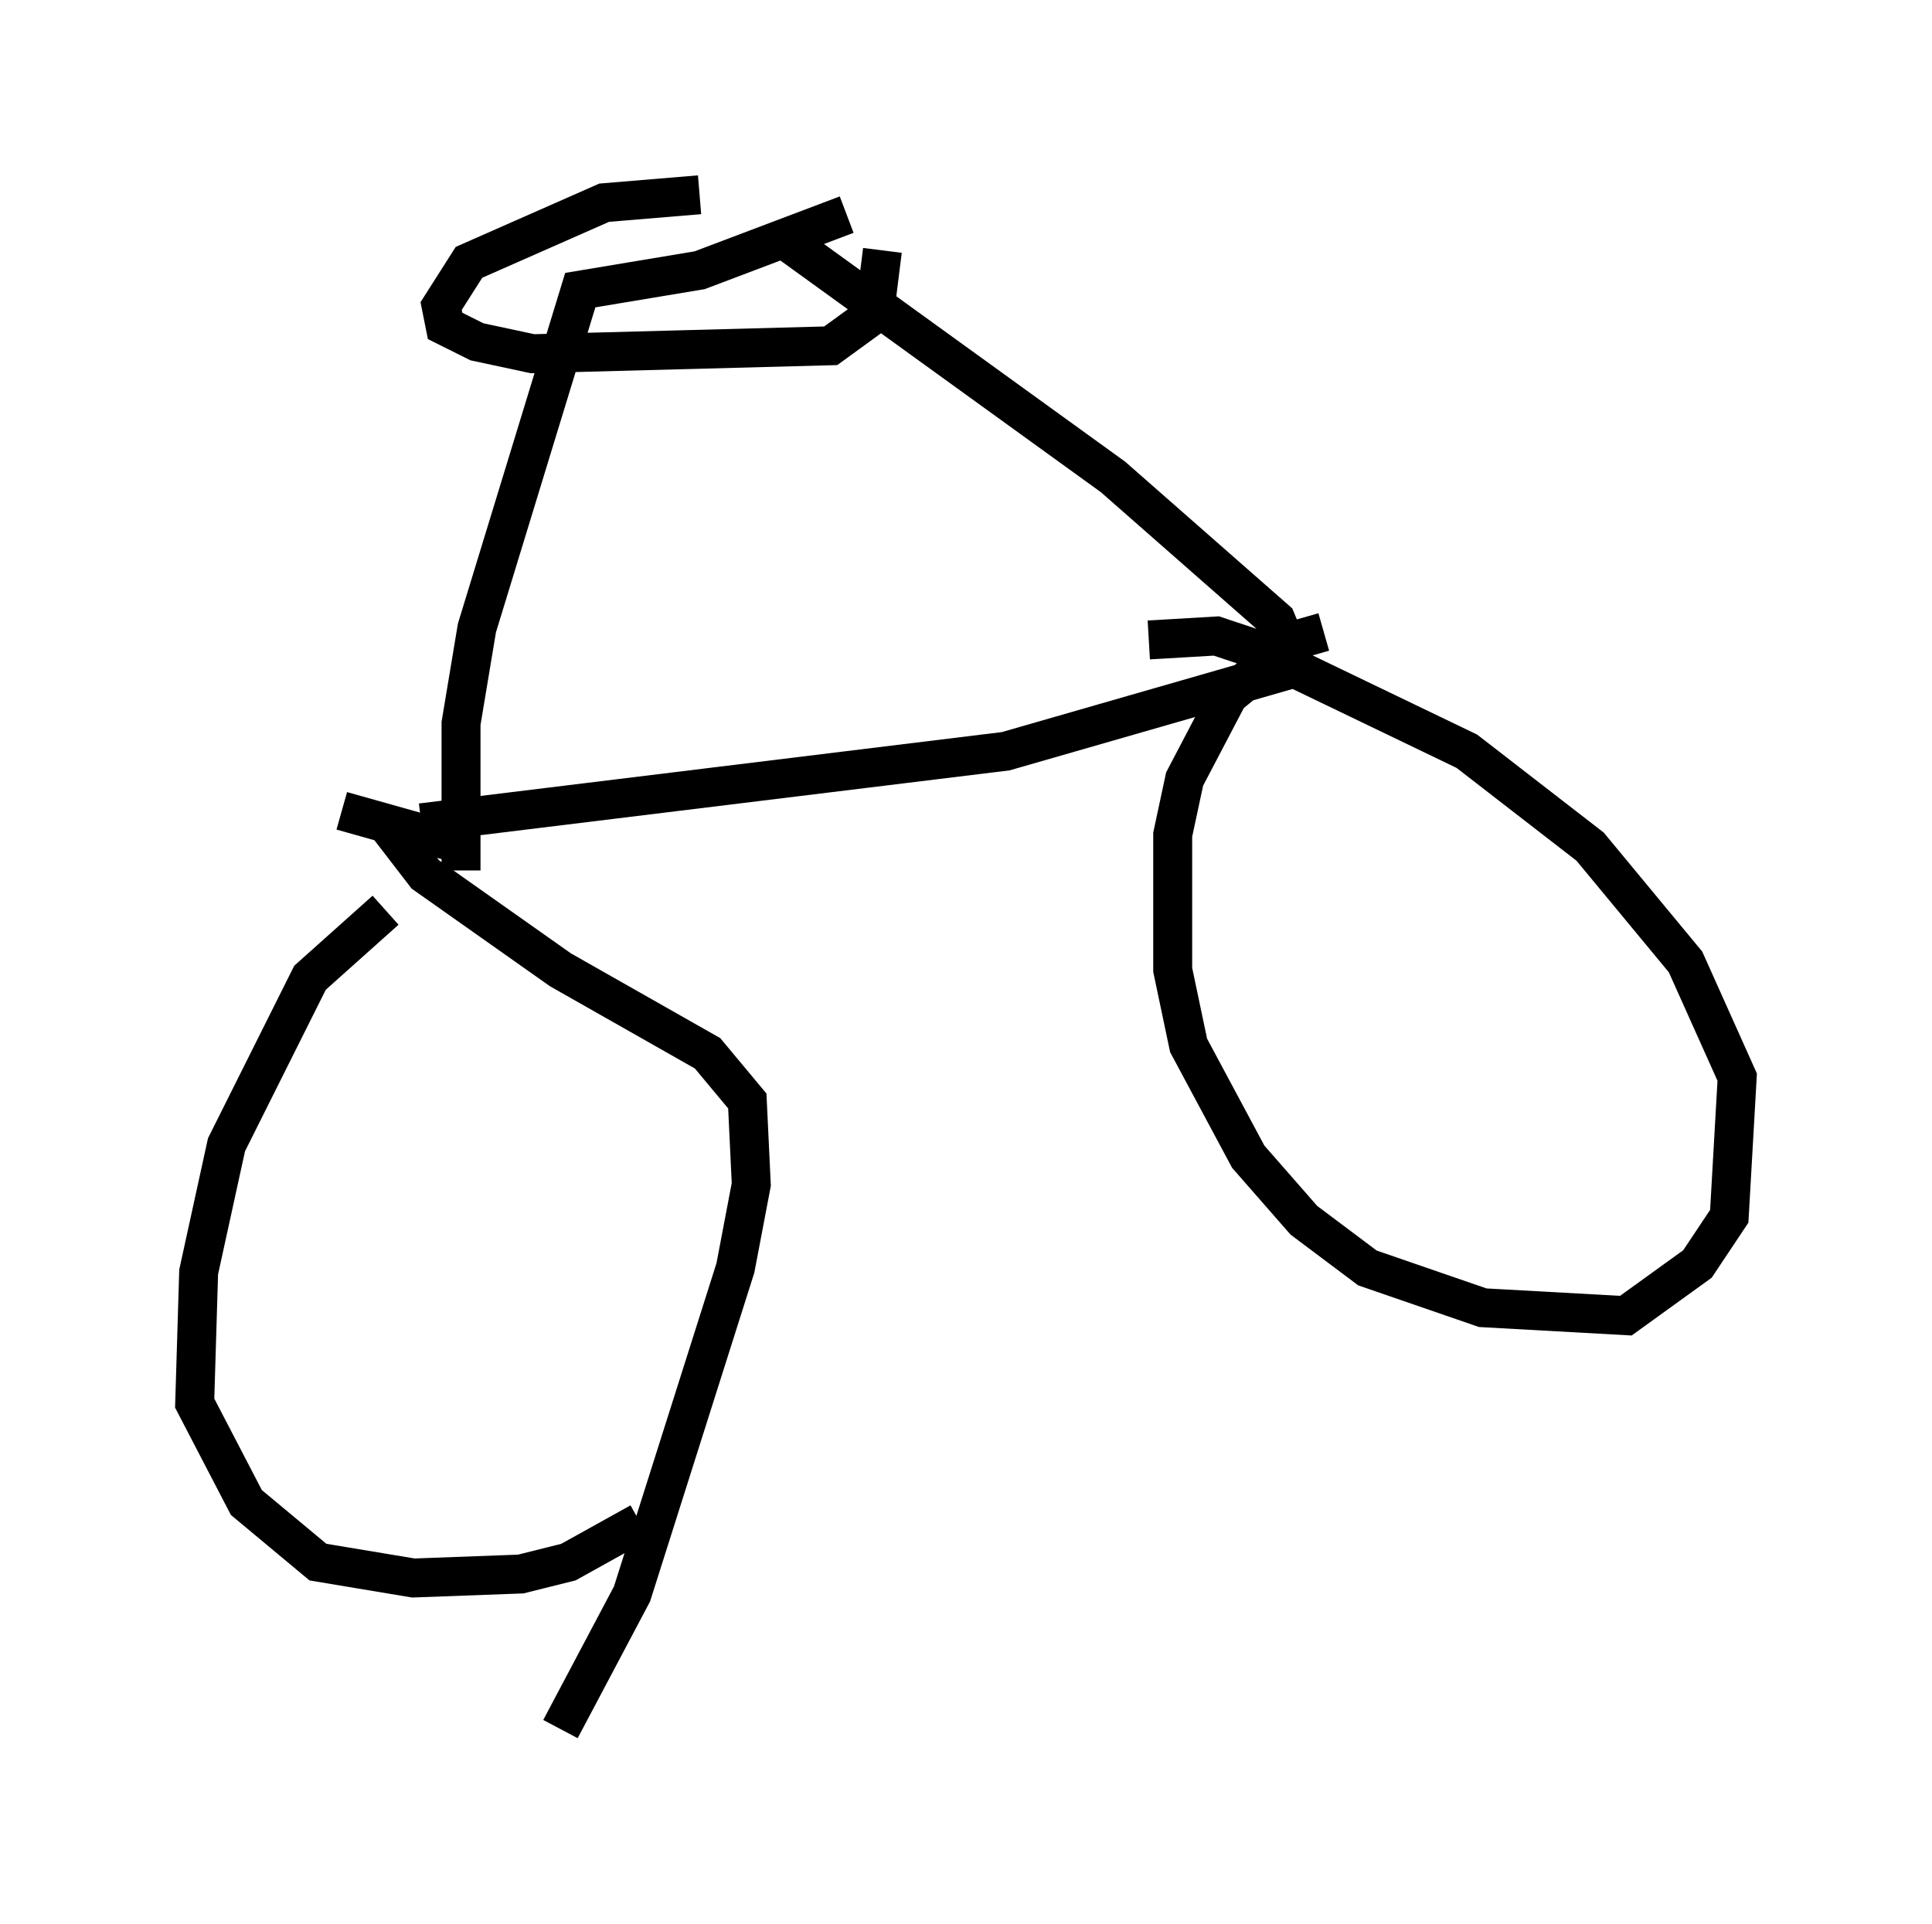 <?xml version="1.0" encoding="utf-8" ?>
<svg baseProfile="full" height="49.405" version="1.1" width="49.609" xmlns="http://www.w3.org/2000/svg" xmlns:ev="http://www.w3.org/2001/xml-events" xmlns:xlink="http://www.w3.org/1999/xlink"><defs /><rect fill="white" height="49.405" width="49.609" x="0" y="0" /><path d="M10.513, 23.273 m-0.613, 0.102 l-1.94, 1.735 -2.144, 4.288 l-0.715, 3.267 -0.102, 3.369 l1.327, 2.552 1.838, 1.531 l2.45, 0.408 2.756, -0.102 l1.225, -0.306 1.838, -1.021 m-4.39, -17.354 l-3.267, -0.919 m1.123, 0.306 l1.021, 1.327 3.471, 2.45 l3.777, 2.144 1.021, 1.225 l0.102, 2.144 -0.408, 2.144 l-2.654, 8.371 -1.838, 3.471 m19.6, -28.175 l-0.715, 0.204 -1.735, 1.429 l-1.123, 2.144 -0.306, 1.429 l0.0, 3.471 0.408, 1.94 l1.531, 2.858 1.429, 1.633 l1.633, 1.225 2.96, 1.021 l3.675, 0.204 1.838, -1.327 l0.817, -1.225 0.204, -3.573 l-1.327, -2.96 -2.45, -2.96 l-3.165, -2.45 -5.513, -2.654 l-0.919, -0.306 -1.735, 0.102 m-18.681, 4.696 l15.006, -1.838 7.452, -2.144 l-0.51, -1.225 -4.185, -3.675 l-8.473, -6.125 m-8.269, 16.231 l0.0, -3.777 0.408, -2.45 l2.654, -8.677 3.063, -0.51 l3.777, -1.429 m-3.777, -0.51 l-2.45, 0.204 -3.471, 1.531 l-0.715, 1.123 0.102, 0.51 l0.817, 0.408 1.429, 0.306 l7.656, -0.204 1.123, -0.817 l0.204, -1.633 " fill="none" stroke="black" stroke-width="1" /></svg>